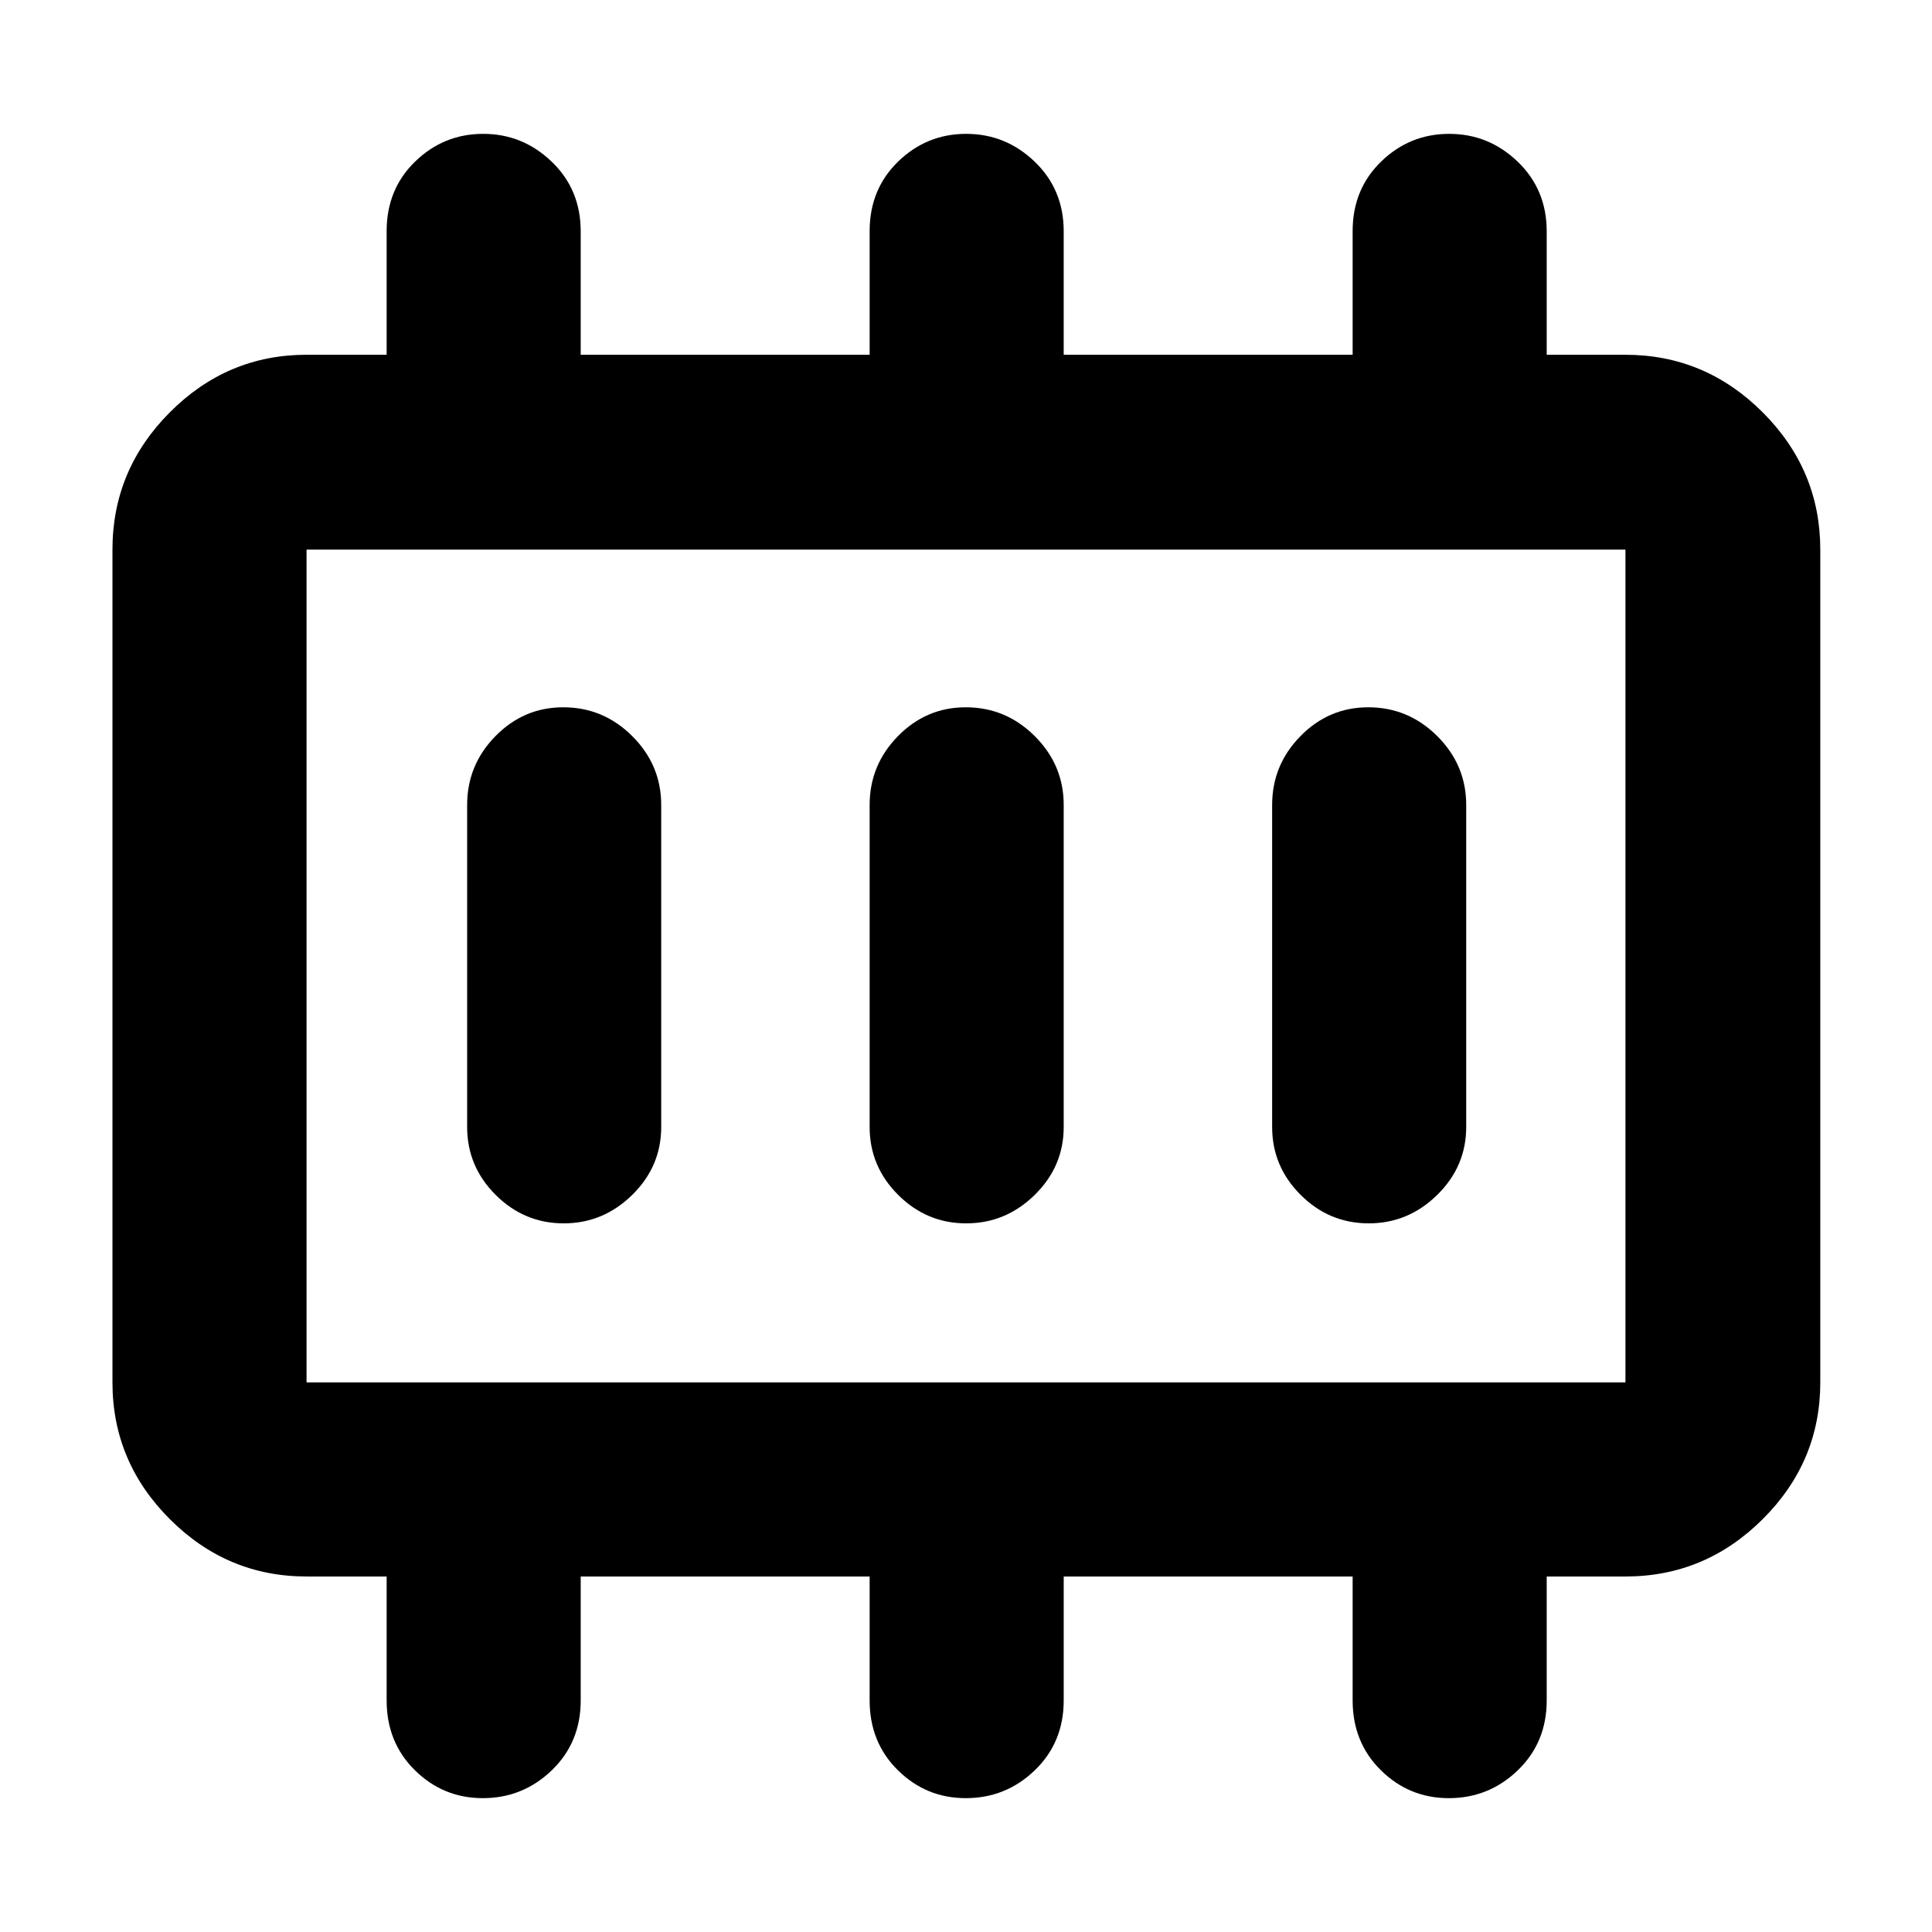 <svg xmlns="http://www.w3.org/2000/svg" height="40" viewBox="0 -960 960 960" width="40"><path d="M280.11-352.12q19.63 0 34.04-14.14 14.4-14.15 14.4-33.74v-160q0-19.88-14.37-34.21-14.37-14.34-34.3-14.34-19.64 0-33.7 14.34-14.06 14.33-14.06 34.21v160q0 19.59 14.17 33.74 14.18 14.14 33.82 14.14Zm200 0q19.63 0 34.04-14.14 14.4-14.15 14.4-33.74v-160q0-19.88-14.37-34.21-14.37-14.34-34.3-14.34-19.64 0-33.7 14.34-14.06 14.33-14.06 34.21v160q0 19.59 14.17 33.74 14.18 14.14 33.82 14.14Zm200 0q19.63 0 34.04-14.14 14.4-14.15 14.4-33.74v-160q0-19.88-14.37-34.21-14.37-14.34-34.3-14.34-19.64 0-33.7 14.34-14.06 14.33-14.06 34.21v160q0 19.59 14.17 33.74 14.18 14.14 33.82 14.14Zm-527.79 79.03h655.36v-413.82H152.32v413.82Zm0 0v-413.82 413.82Zm0 96.44q-39.43 0-67.94-28.5-28.5-28.5-28.5-67.94v-413.82q0-39.59 28.5-68.2 28.51-28.61 67.94-28.61h39.8v-61.46q0-20.8 14.17-34.56 14.18-13.75 33.82-13.75 19.63 0 34.04 13.84 14.4 13.85 14.4 34.6v61.33h143.57v-61.46q0-20.8 14.17-34.56 14.18-13.75 33.82-13.75 19.63 0 34.04 13.84 14.4 13.85 14.4 34.6v61.33h143.57v-61.46q0-20.8 14.17-34.56 14.18-13.75 33.82-13.75 19.63 0 34.04 13.84 14.4 13.85 14.4 34.6v61.33h39.13q39.59 0 68.2 28.61t28.61 68.2v413.82q0 39.44-28.61 67.94t-68.2 28.5h-39.13v61.59q0 20.86-14.37 34.71-14.37 13.84-34.3 13.84-19.64 0-33.7-13.84-14.06-13.85-14.06-34.71v-61.59H528.55v61.59q0 20.86-14.37 34.71-14.37 13.84-34.3 13.84-19.64 0-33.7-13.84-14.06-13.85-14.06-34.71v-61.59H288.55v61.59q0 20.86-14.37 34.71-14.37 13.84-34.3 13.84-19.64 0-33.7-13.84-14.06-13.85-14.06-34.71v-61.59h-39.8Z"/></svg>